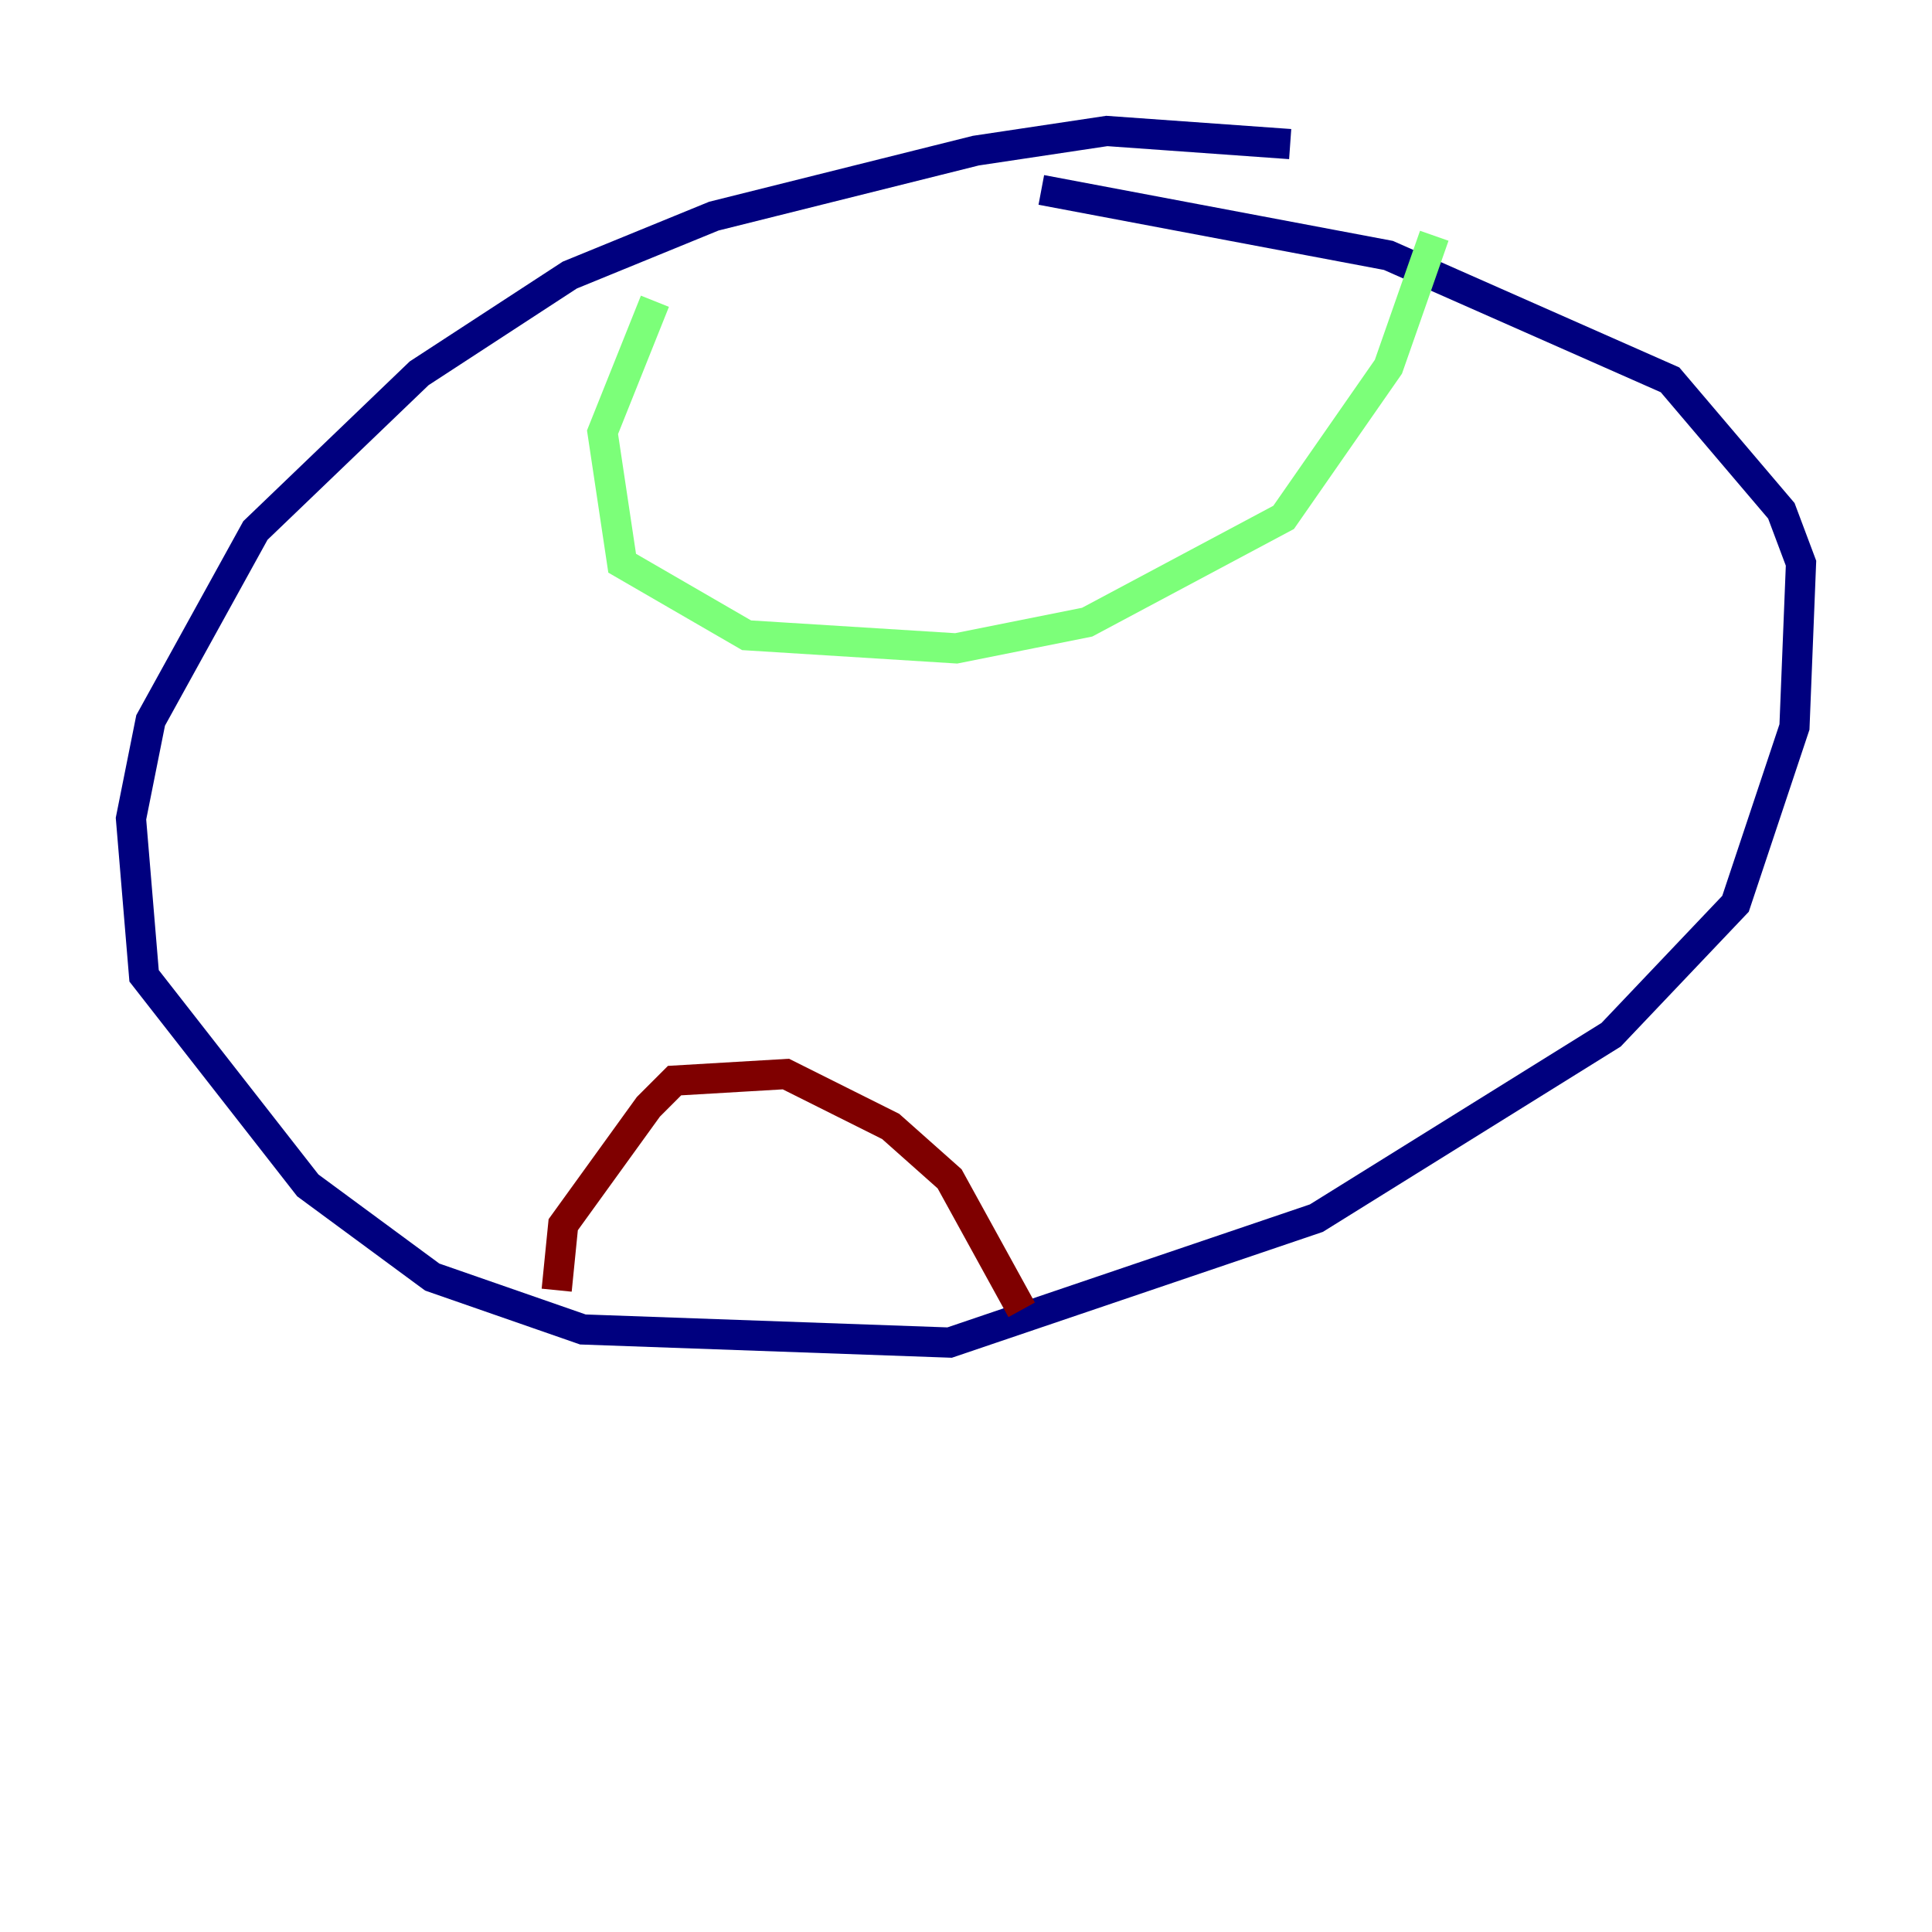 <?xml version="1.0" encoding="utf-8" ?>
<svg baseProfile="tiny" height="128" version="1.2" viewBox="0,0,128,128" width="128" xmlns="http://www.w3.org/2000/svg" xmlns:ev="http://www.w3.org/2001/xml-events" xmlns:xlink="http://www.w3.org/1999/xlink"><defs /><polyline fill="none" points="85.478,9.546 73.329,8.678 64.651,9.98 47.295,14.319 37.749,18.224 27.77,24.732 16.922,35.146 9.98,47.729 8.678,54.237 9.546,64.651 20.393,78.536 28.637,84.61 38.617,88.081 62.915,88.949 87.214,80.705 106.739,68.556 114.983,59.878 118.888,48.163 119.322,37.315 118.02,33.844 110.644,25.166 91.986,16.922 68.99,12.583" stroke="#00007f" stroke-width="2" /><polyline fill="none" points="43.39,19.959 39.919,28.637 41.22,37.315 49.464,42.088 63.349,42.956 72.027,41.22 85.044,34.278 91.986,24.298 95.024,15.62" stroke="#7cff79" stroke-width="2" /><polyline fill="none" points="36.881,85.478 37.315,81.139 42.956,73.329 44.691,71.593 52.068,71.159 59.01,74.63 62.915,78.102 67.688,86.78" stroke="#7f0000" stroke-width="2" /></svg>